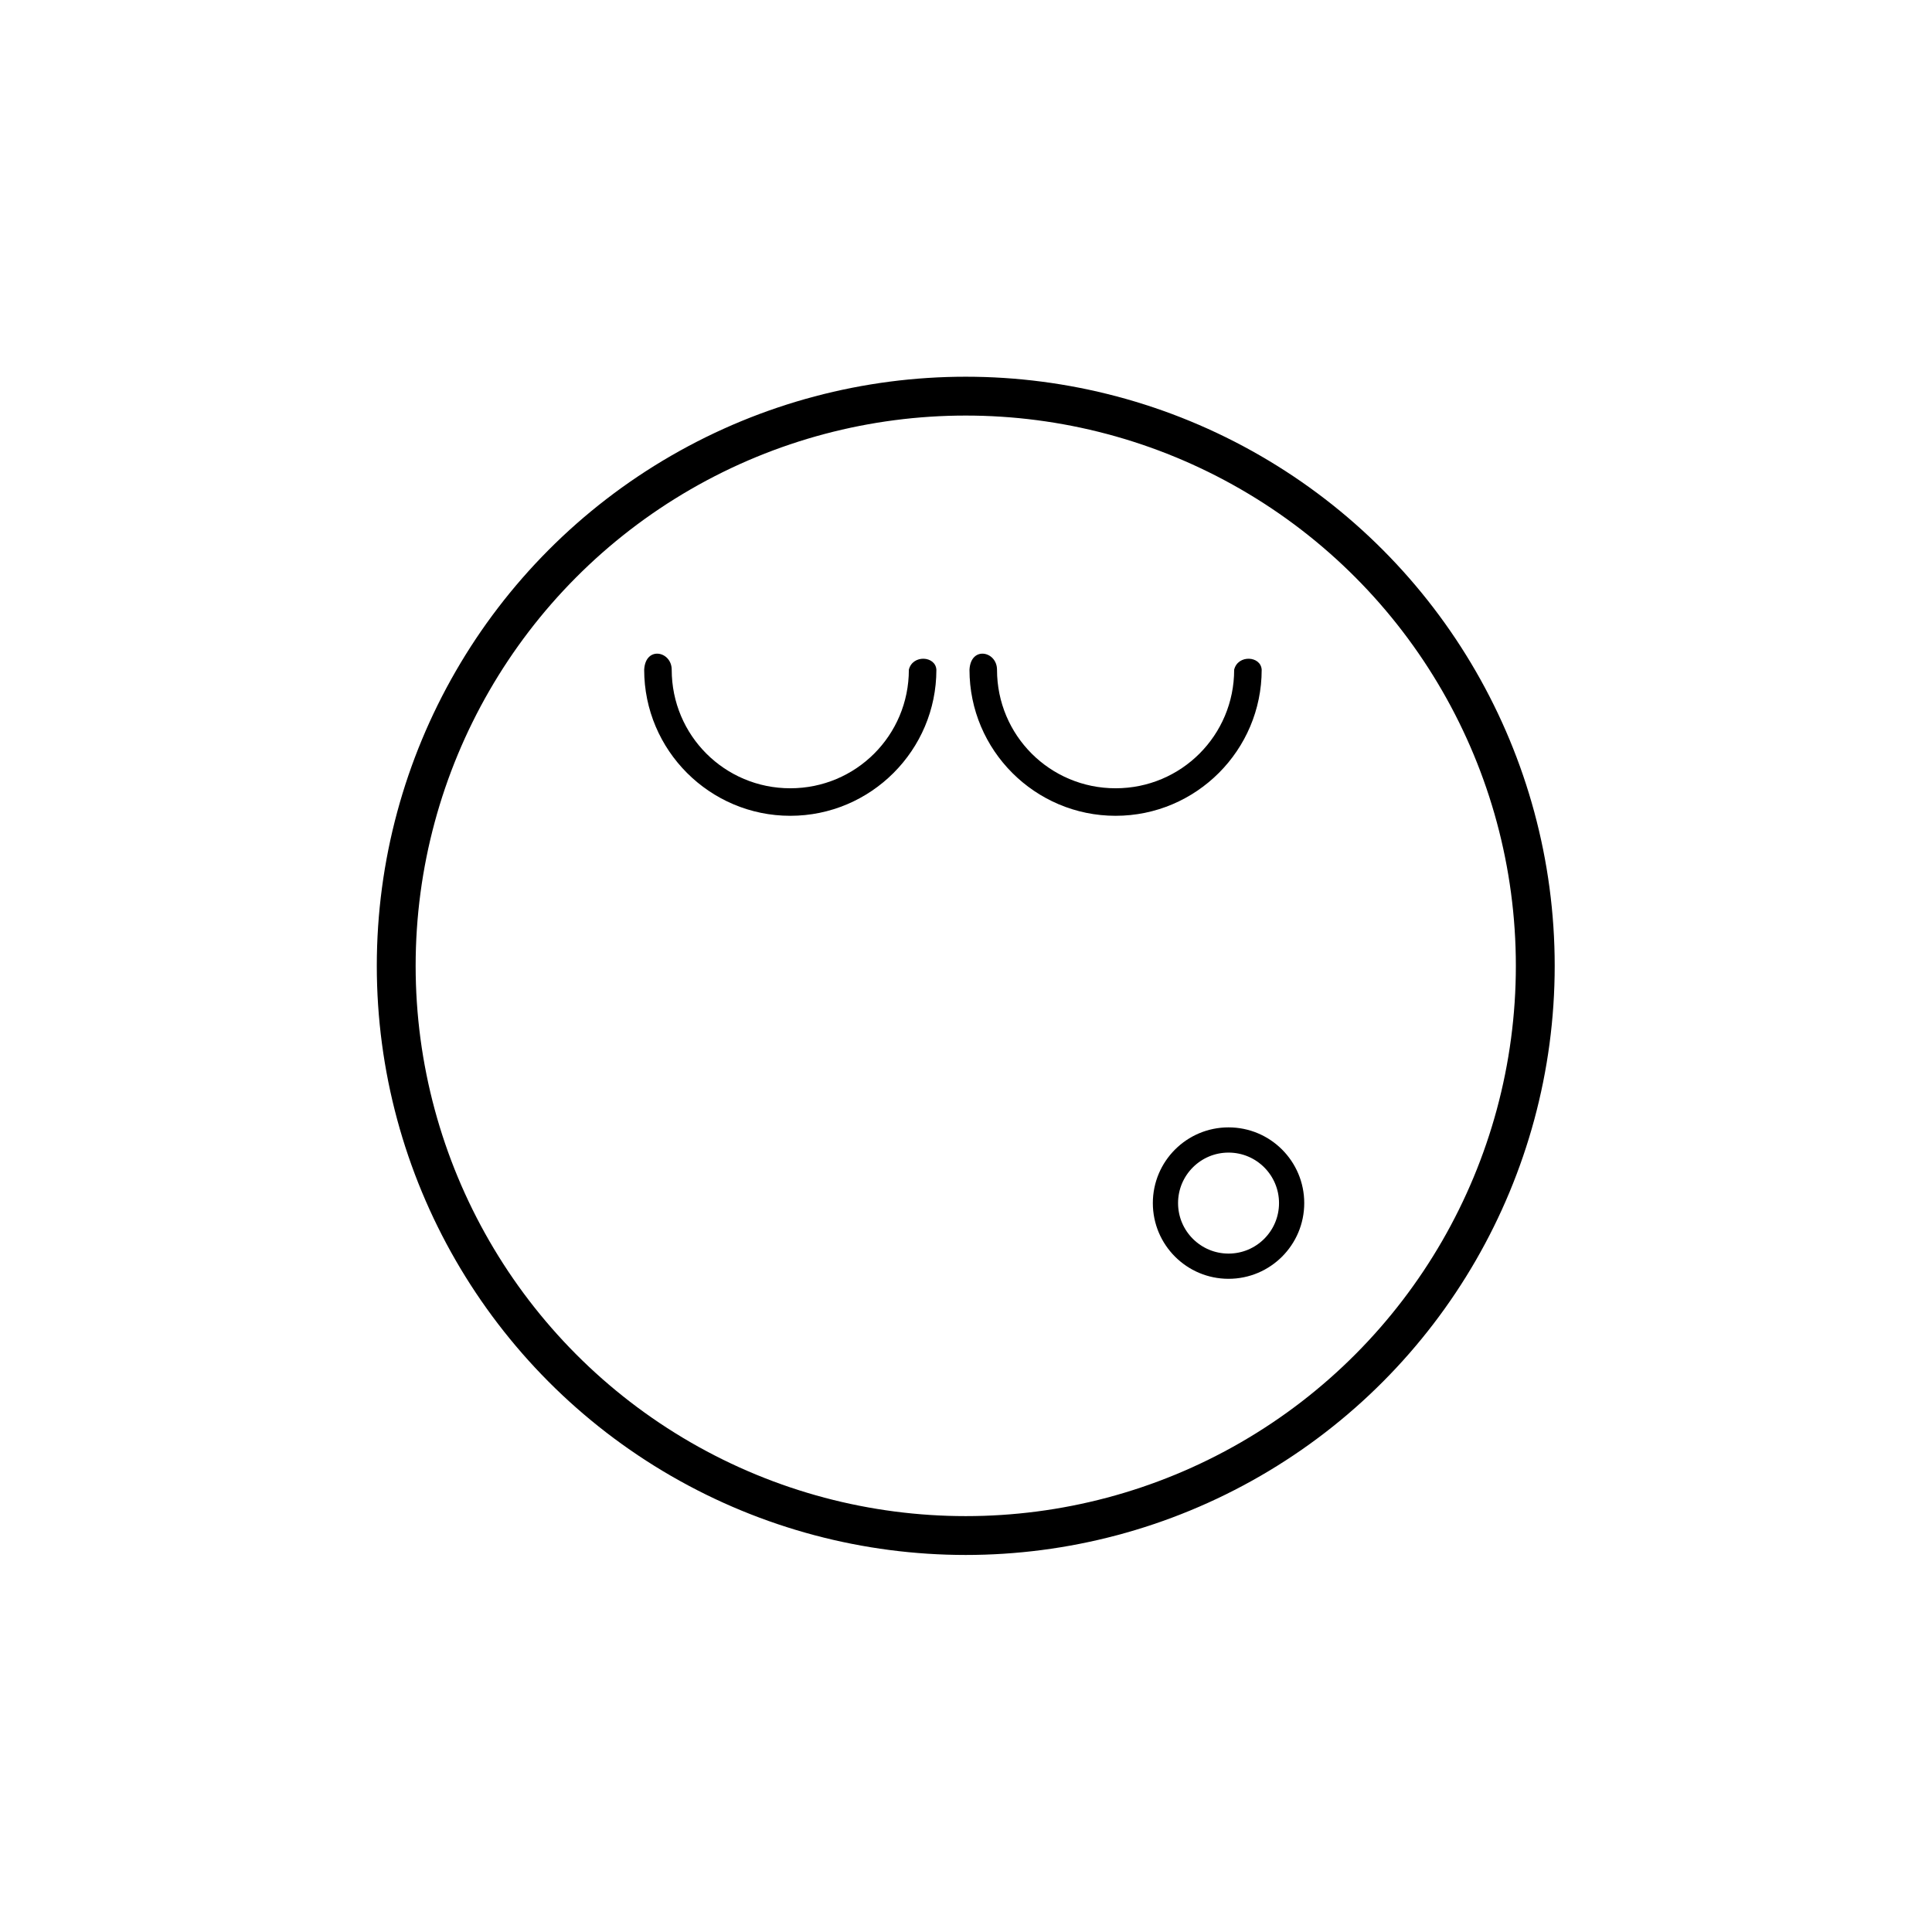 <?xml version="1.0" encoding="UTF-8" standalone="no"?>
<!-- Created with Inkscape (http://www.inkscape.org/) -->

<svg
   width="1080"
   height="1080"
   viewBox="0 0 1080 1080"
   version="1.1"
   id="SVGRoot"
   xmlns="http://www.w3.org/2000/svg"
   xmlns:svg="http://www.w3.org/2000/svg">
  <defs
     id="defs132" />
  <g
     id="layer2"
     style="display:none">
    <rect
       style="fill:#ffffff;fill-opacity:1;stroke:none;stroke-width:7.531;stroke-linecap:round;stroke-linejoin:round;stroke-dasharray:none;stroke-opacity:1;paint-order:markers fill stroke;stop-color:#000000"
       id="rect11646"
       width="877.173"
       height="877.173"
       x="-1053.096"
       y="-45.983"
       transform="matrix(-1.231,0,0,1.231,-216.602,56.616)" />
  </g>
  <g
     id="layer1">
    <g
       id="g5443"
       transform="matrix(1.231,0,0,1.231,-216.602,56.616)">
      <g
         id="g5885"
         transform="translate(-1.391,0.08)">
        <ellipse
           style="fill:none;stroke:#000000;stroke-width:17.639;stroke-linecap:round;stroke-linejoin:round;stroke-dasharray:none;stroke-opacity:1;paint-order:markers fill stroke;stop-color:#000000"
           id="path7215"
           cx="615.901"
           cy="392.523"
           rx="258.627"
           ry="258.704" />
        <g
           id="g5890">
          <ellipse
             style="fill:none;stroke:#000000;stroke-width:11.453;stroke-linecap:round;stroke-linejoin:round;stroke-dasharray:none;stroke-opacity:1;paint-order:markers fill stroke;stop-color:#000000"
             id="ellipse7530"
             cx="735.237"
             cy="500.26"
             rx="28.649"
             ry="28.658" />
          <path
             id="path8070"
             style="color:#000000;fill:#000000;fill-opacity:1;stroke-width:23.622;stroke-linecap:round;stroke-linejoin:round;-inkscape-stroke:none;paint-order:markers fill stroke"
             d="m 590.066,258.042 c 0,29.818 -24.027,53.846 -53.845,53.846 -29.818,0 -53.846,-24.028 -53.846,-53.846 -0.012,-8.41 -11.9,-10.925 -12.5,0 0,36.573 29.772,66.346 66.346,66.346 36.573,0 66.346,-29.772 66.346,-66.346 -0.4,-6.332 -10.831,-6.938 -12.5,0 z" />
          <path
             id="path8557"
             style="color:#000000;fill:#000000;fill-opacity:1;stroke-width:23.622;stroke-linecap:round;stroke-linejoin:round;-inkscape-stroke:none;paint-order:markers fill stroke"
             d="m 737.788,258.042 c 0,29.818 -24.028,53.846 -53.845,53.846 -29.818,0 -53.846,-24.028 -53.846,-53.846 -0.012,-8.41 -11.9,-10.925 -12.5,0 0,36.573 29.772,66.346 66.346,66.346 36.573,0 66.346,-29.772 66.346,-66.346 -0.4,-6.332 -10.831,-6.938 -12.5,0 z" />
        </g>
      </g>
    </g>
  </g>
</svg>
